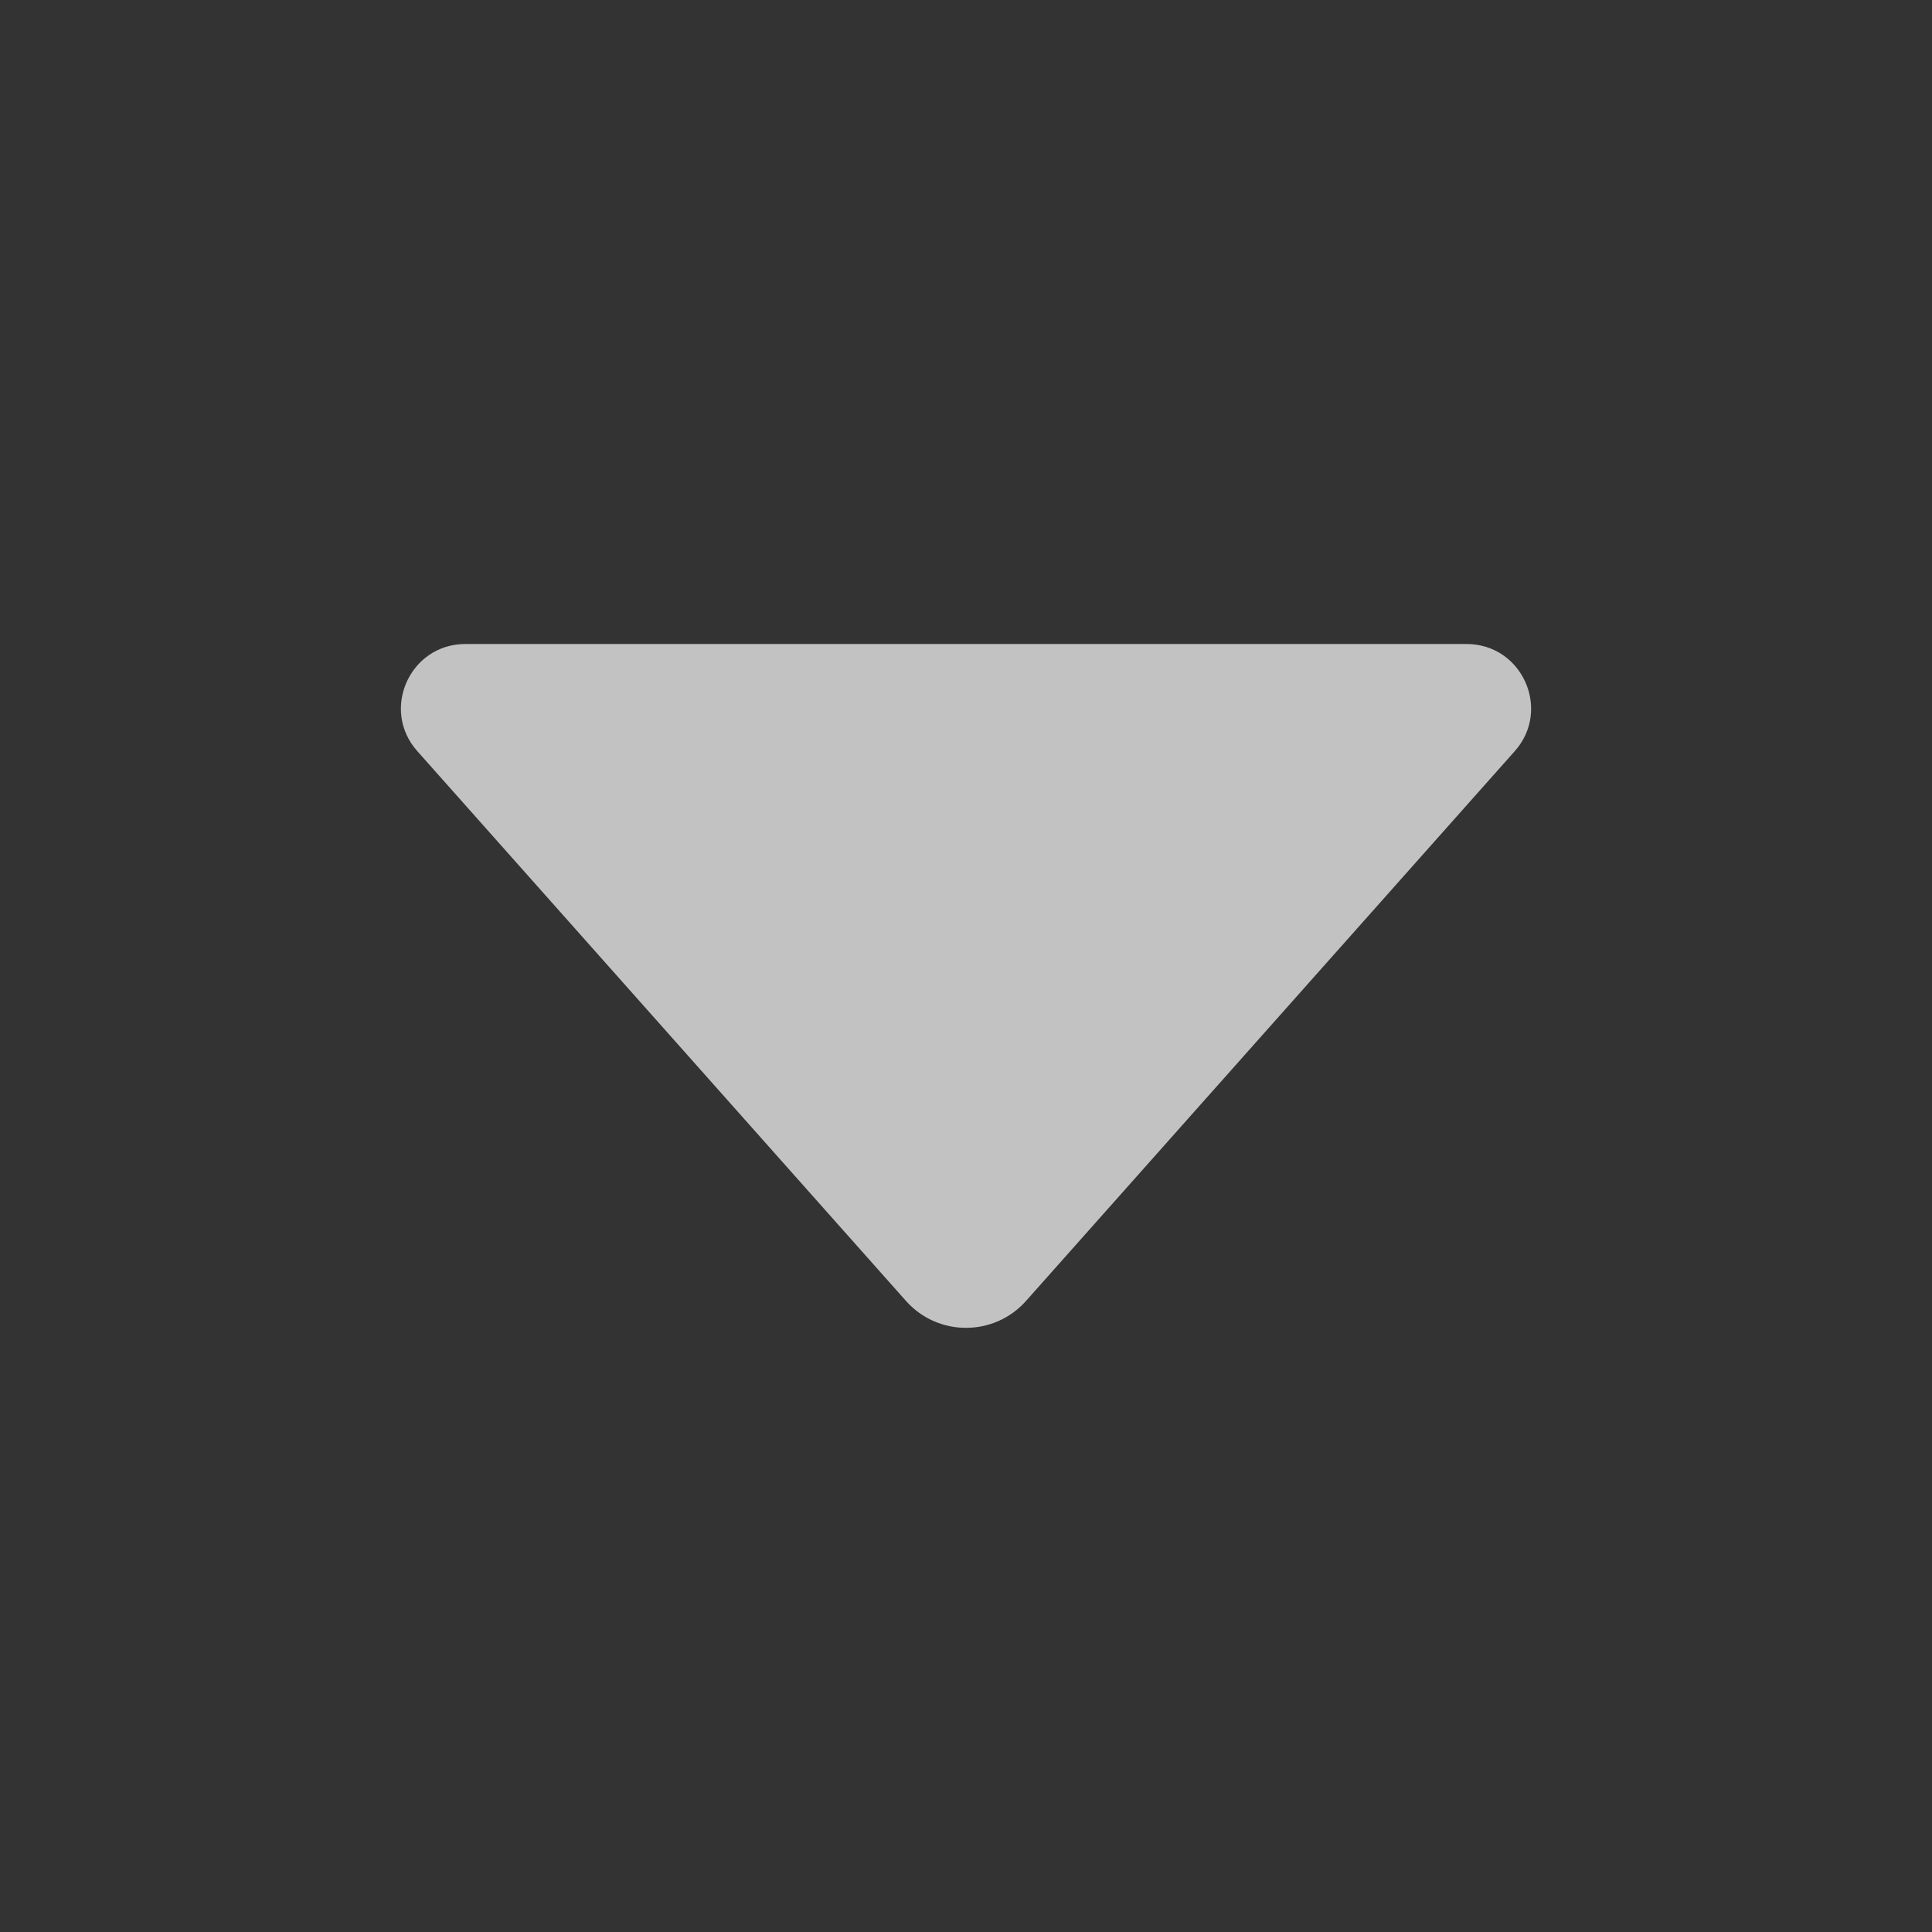 <svg width="24" height="24" viewBox="0 0 24 24" fill="none" xmlns="http://www.w3.org/2000/svg">
    <rect x="0" y="0" width="24" height="24" fill="#333333" stroke="none"/>
    <path fill-rule="evenodd" clip-rule="evenodd"
          d="M5.184 9.331C4.725 8.816 5.091 8 5.781 8H18.218C18.909 8 19.275 8.816 18.817 9.331L12.747 16.159C12.35 16.607 11.65 16.607 11.253 16.159L5.184 9.331Z"
          fill="white" fill-opacity="0.7"/>
</svg>
